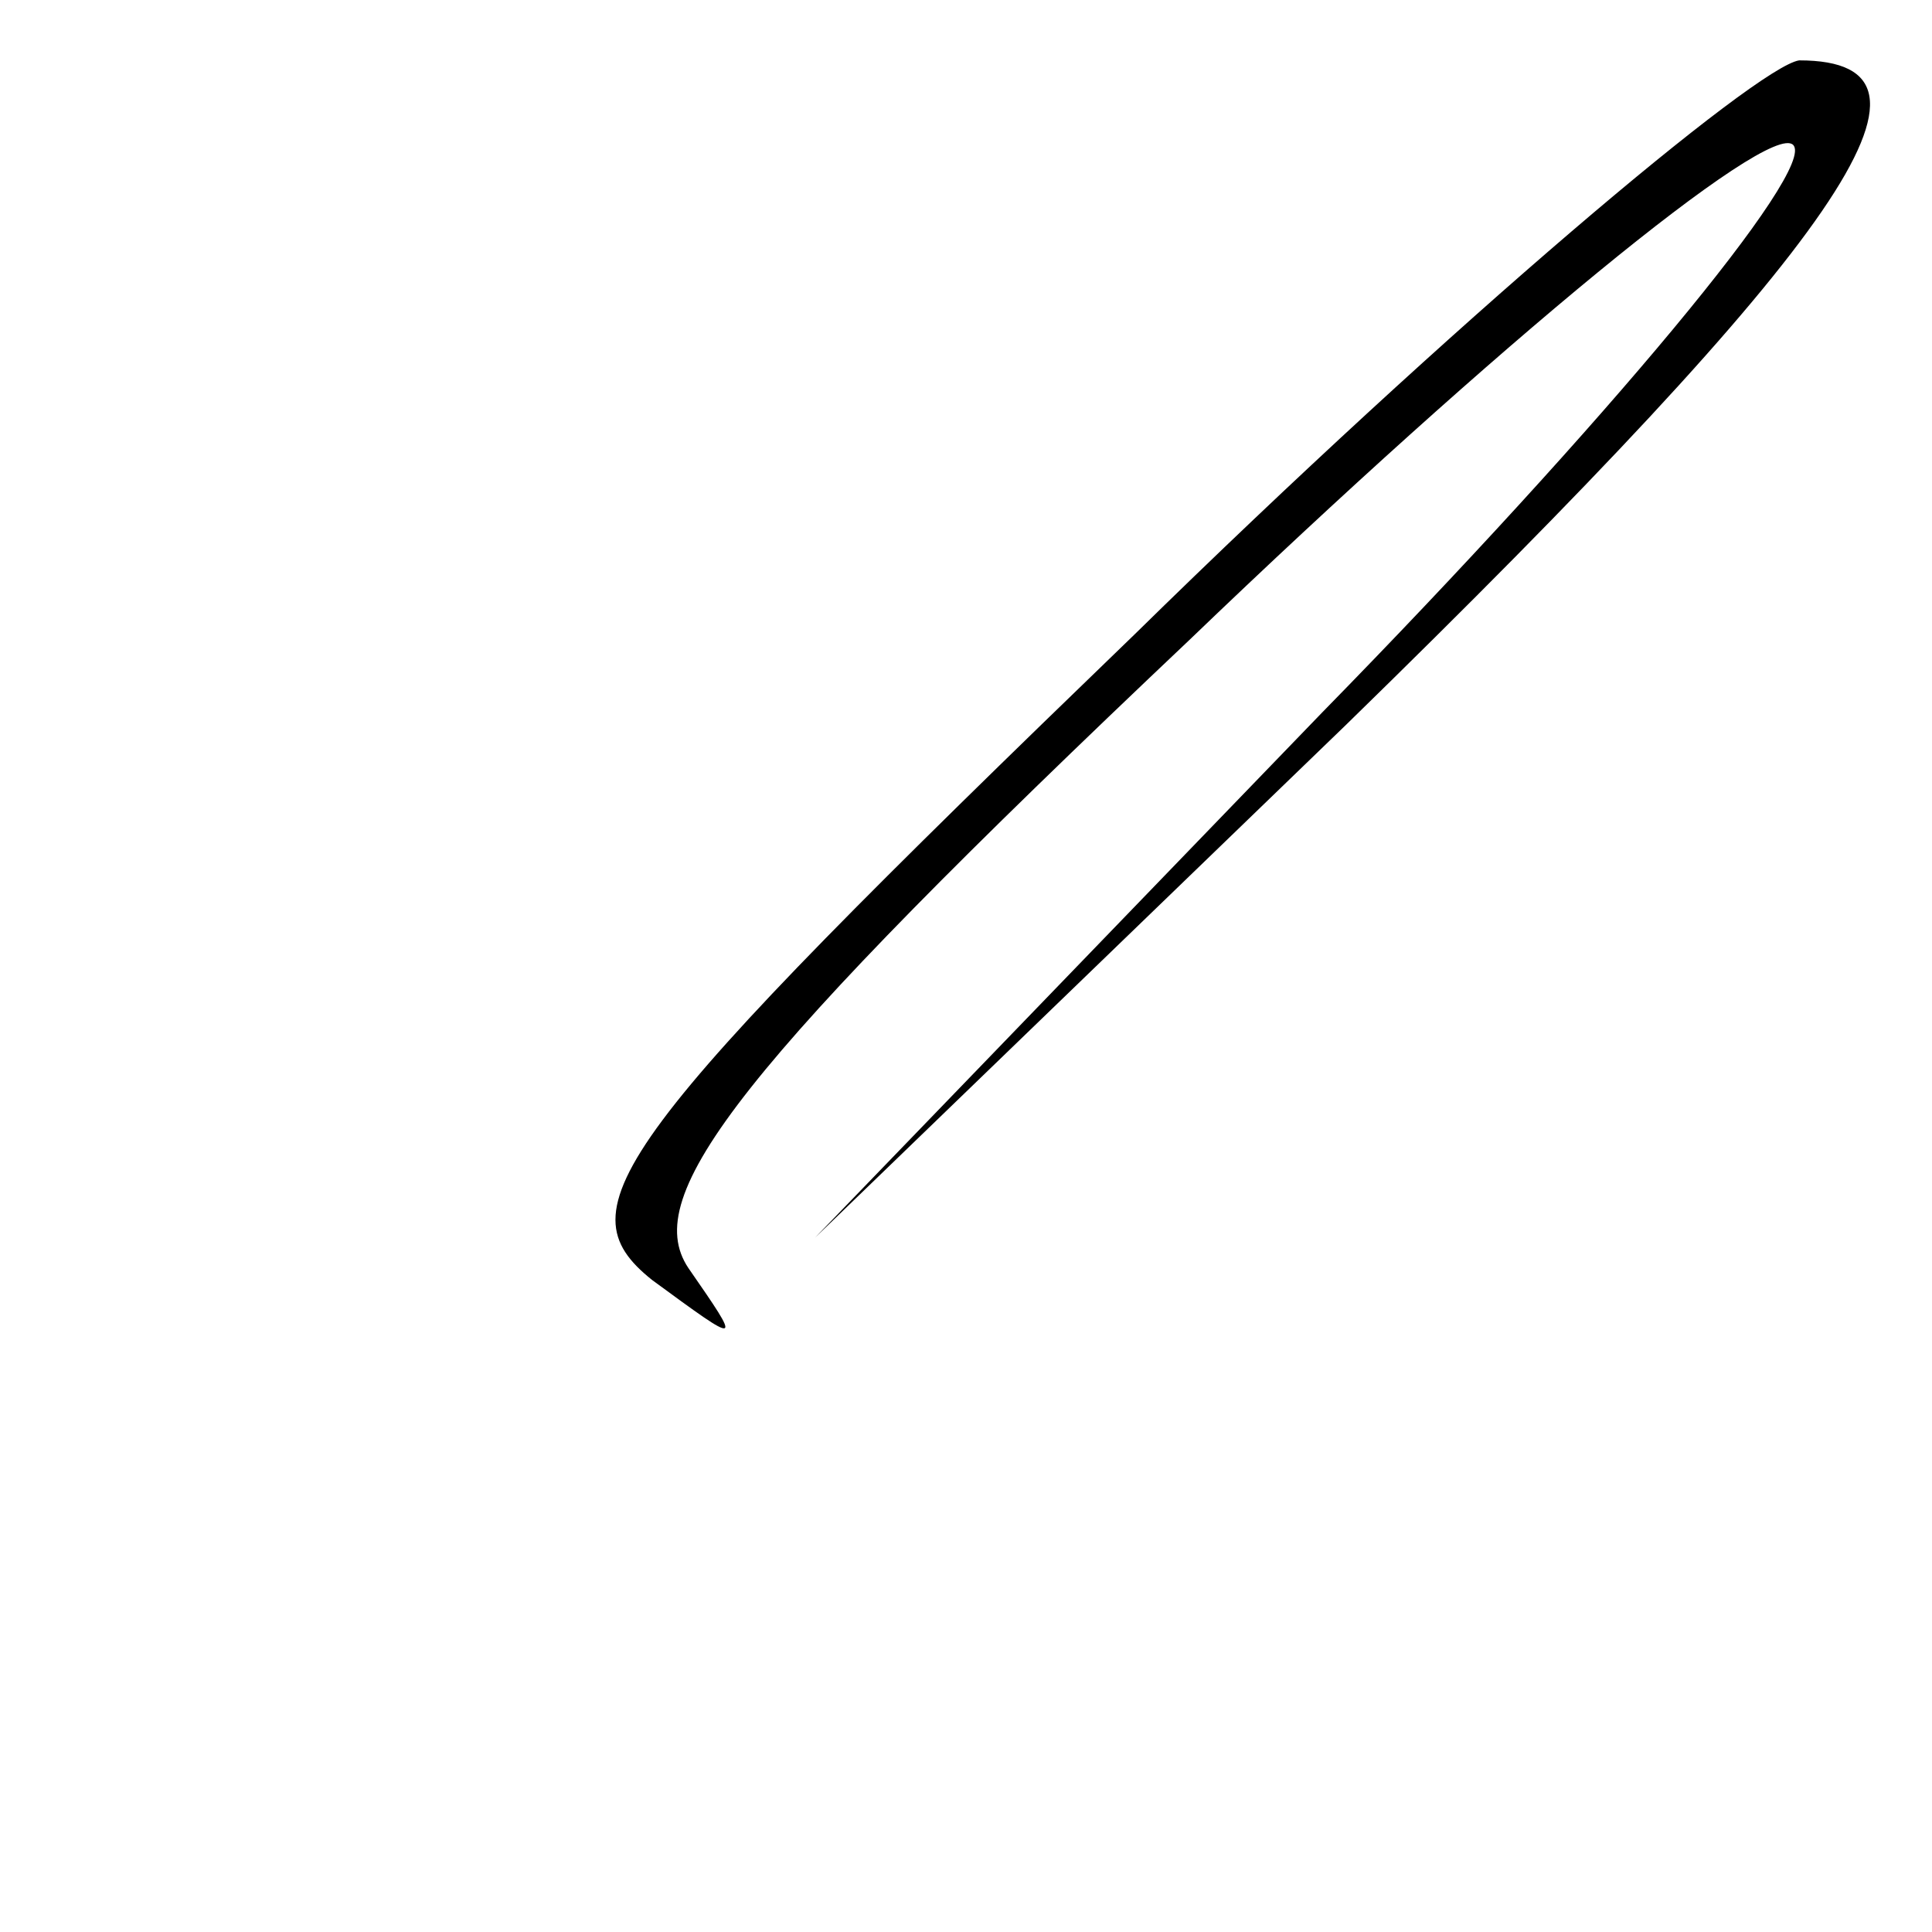 <?xml version="1.0" standalone="no"?>
<!DOCTYPE svg PUBLIC "-//W3C//DTD SVG 20010904//EN"
 "http://www.w3.org/TR/2001/REC-SVG-20010904/DTD/svg10.dtd">
<svg version="1.0" xmlns="http://www.w3.org/2000/svg"
 width="32pt" height="32pt" viewBox="0 0 32 32"
 preserveAspectRatio="xMidYMid meet">
<g transform="translate(0,32) scale(0.1,-0.1)"
fill="#000000" stroke="none">
<path fill="#000000" stroke="none" d="M188 215 c-87 -84 -95 -95 -80 -107 15
-11 15 -11 6 2 -8 12 8 33 83 104 51 49 96 86 100 82 4 -4 -31 -46 -78 -94
l-84 -87 88 85 c82 80 103 110 75 110 -7 -1 -57 -43 -110 -95z"/>
</g>
</svg>
